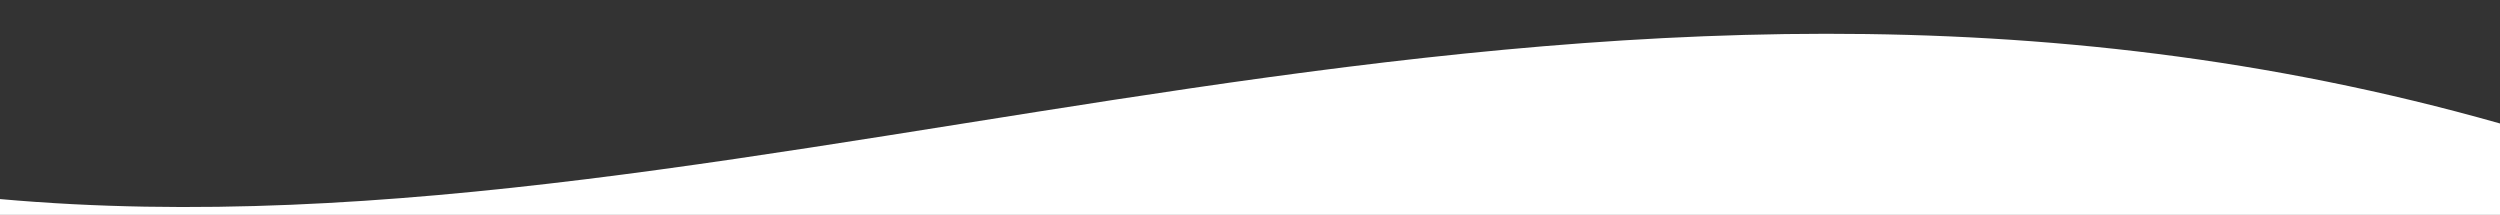 <?xml version="1.0" encoding="UTF-8"?>
<svg width="1920px" height="165px" viewBox="0 0 1920 165" version="1.1" xmlns="http://www.w3.org/2000/svg" xmlns:xlink="http://www.w3.org/1999/xlink">
    <rect x="0" y="0" width="1920" height="165" fill="#333333" stroke="none"/>
    <!-- Generator: Sketch 50.2 (55047) - http://www.bohemiancoding.com/sketch -->
    <title>Candidate</title>
    <desc>Created with Sketch.</desc>
    <defs></defs>
    <g id="Candidate" stroke="none" stroke-width="1" fill="none" fill-rule="evenodd">
        <path d="M6.82121026e-13,152.888 C593,205.771 1206,-107.579 1920,94.833 L1920,1154.833 C1206,952.421 593,1265.771 6.82121026e-13,1212.888 L9.03743971e-14,152.888 Z" id="Combined-Shape" fill="#ffffff"></path>
    </g>
</svg>